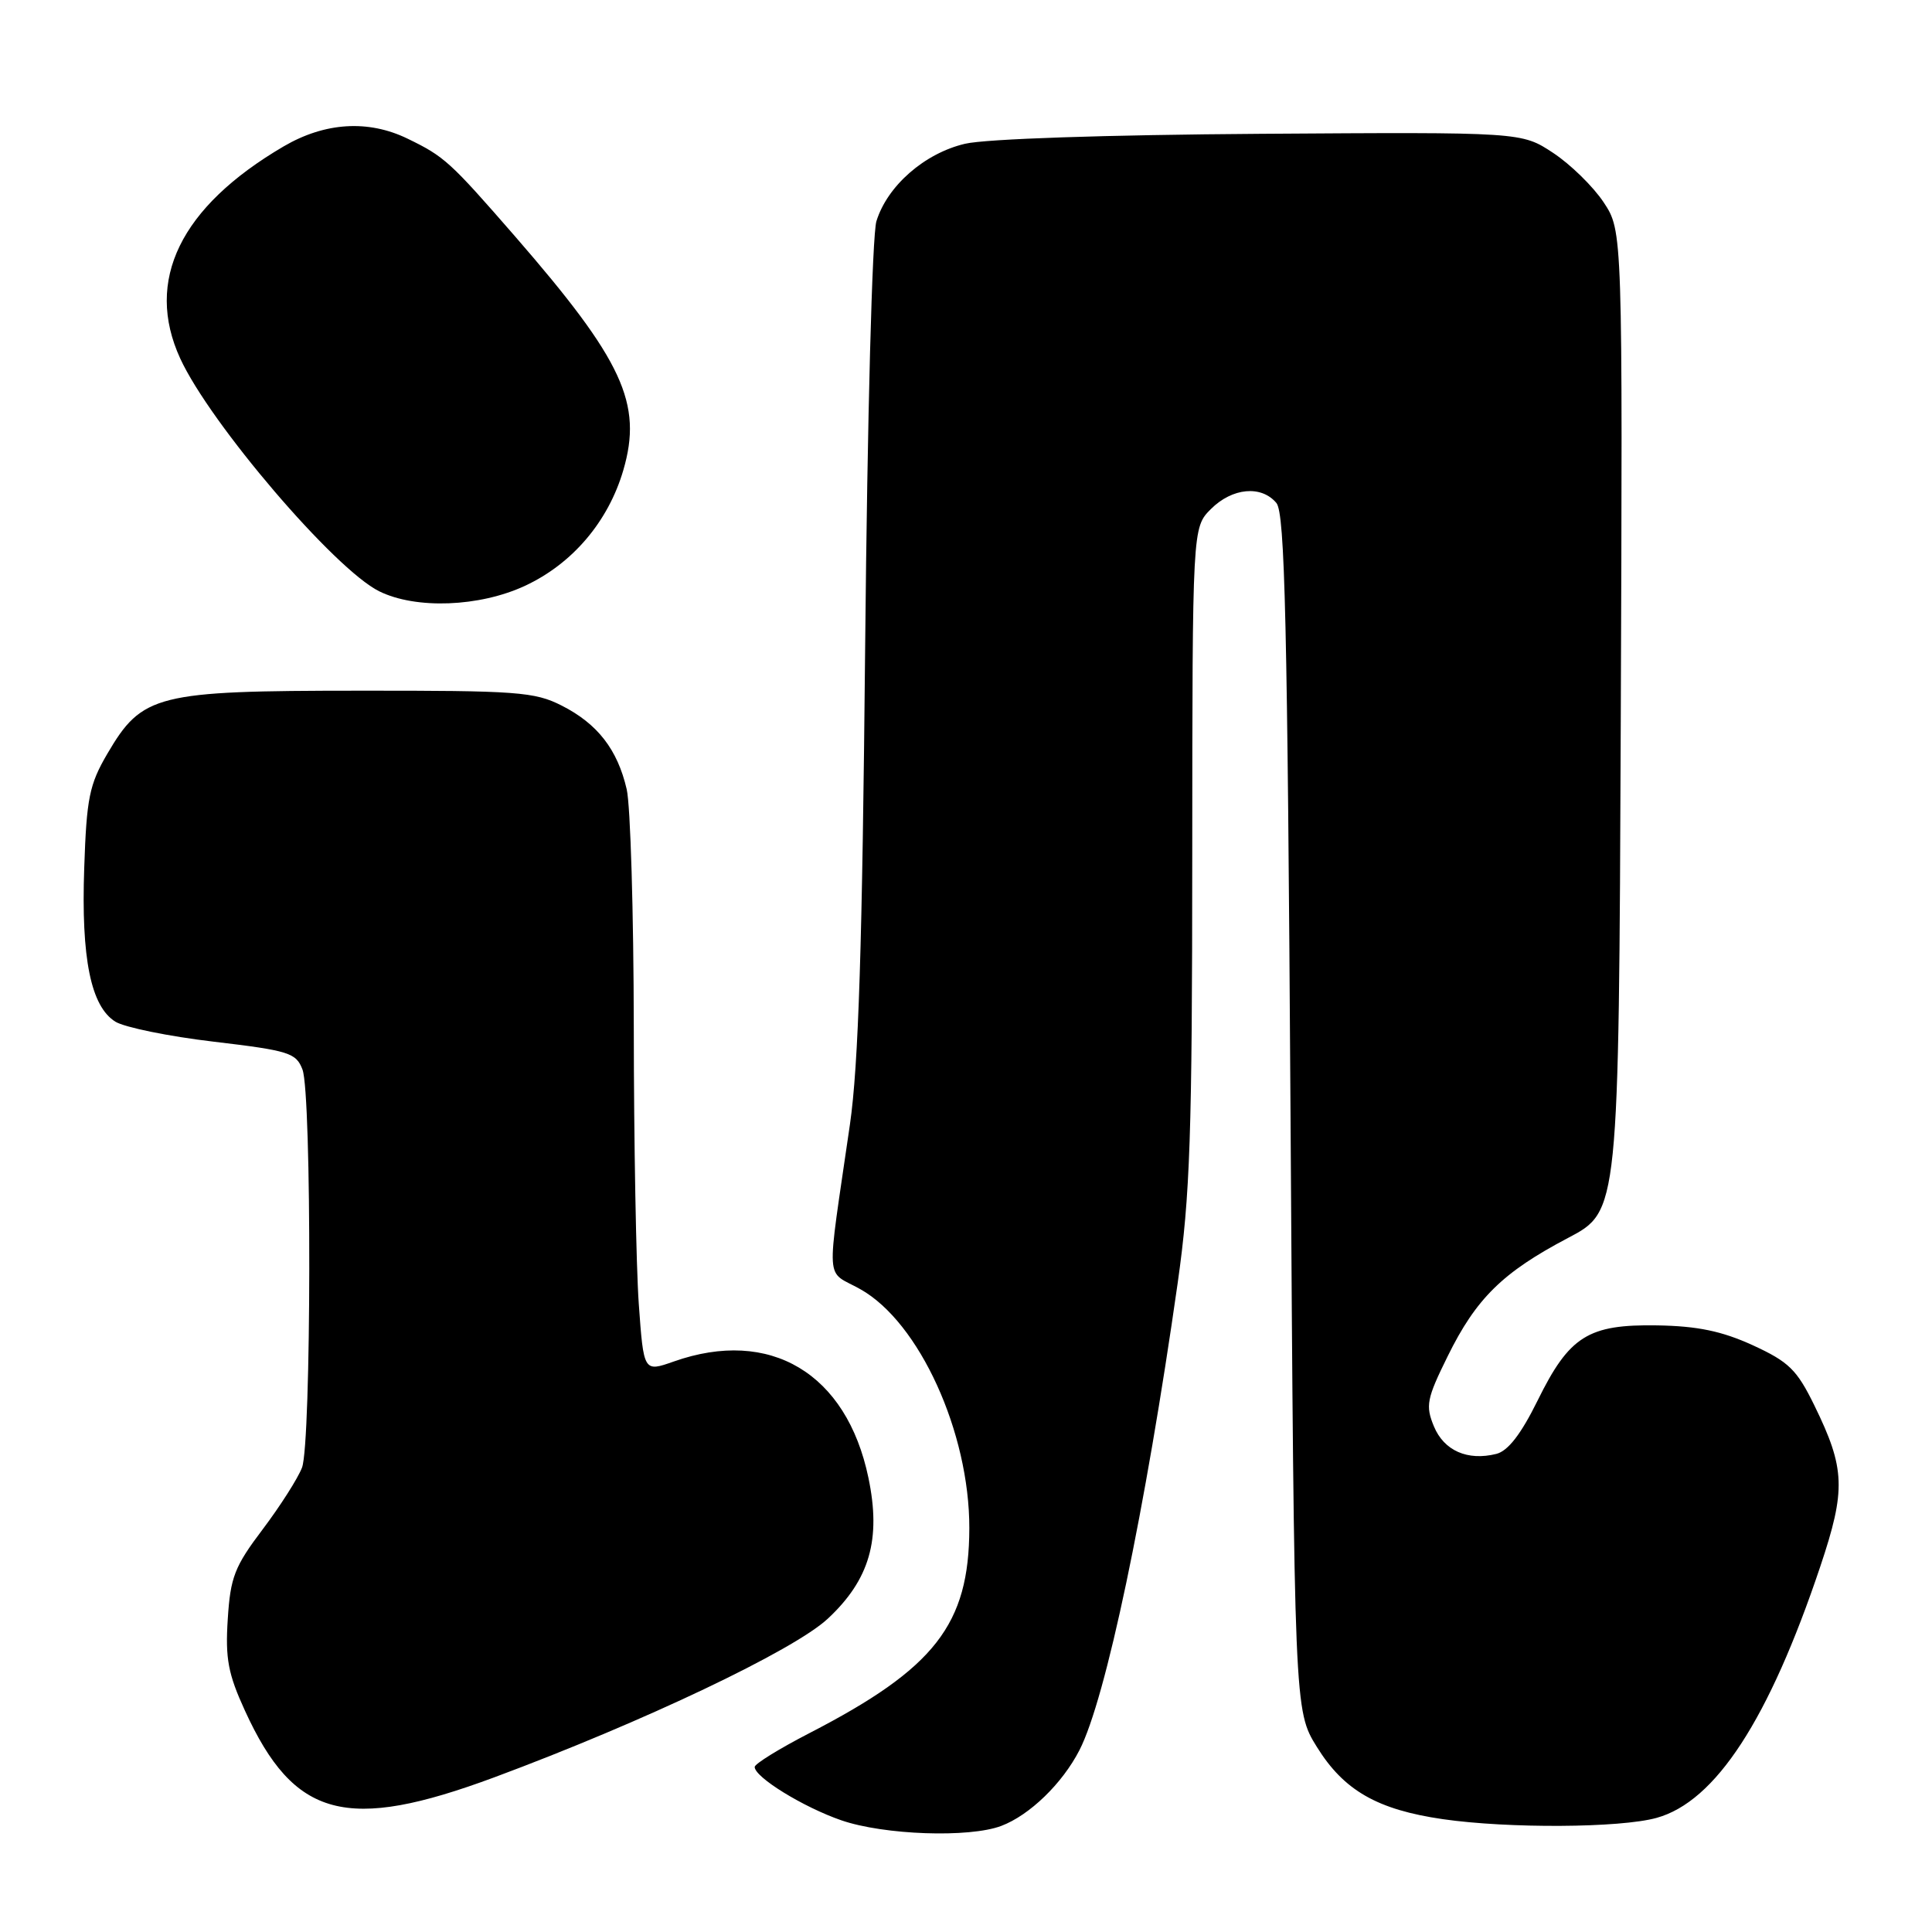 <?xml version="1.0" encoding="UTF-8" standalone="no"?>
<!DOCTYPE svg PUBLIC "-//W3C//DTD SVG 1.1//EN" "http://www.w3.org/Graphics/SVG/1.1/DTD/svg11.dtd" >
<svg xmlns="http://www.w3.org/2000/svg" xmlns:xlink="http://www.w3.org/1999/xlink" version="1.1" viewBox="0 0 256 256">
 <g >
 <path fill="currentColor"
d=" M 132.68 241.94 C 136.43 240.52 140.76 236.33 143.03 231.91 C 146.51 225.15 151.75 200.22 156.05 170.00 C 157.70 158.38 157.97 150.48 157.98 113.20 C 158.00 69.91 158.00 69.91 160.45 67.45 C 163.29 64.62 167.14 64.27 169.13 66.65 C 170.26 68.01 170.59 82.39 171.00 147.48 C 171.50 226.66 171.50 226.66 174.50 231.49 C 178.08 237.26 182.51 239.79 191.19 241.05 C 199.87 242.30 214.67 242.22 219.50 240.88 C 227.32 238.72 234.39 227.86 241.20 207.56 C 244.61 197.38 244.51 194.60 240.41 186.22 C 238.09 181.48 237.03 180.45 232.25 178.25 C 228.15 176.38 224.93 175.71 219.59 175.62 C 210.44 175.47 207.95 177.03 203.74 185.58 C 201.54 190.04 199.82 192.26 198.27 192.65 C 194.46 193.60 191.34 192.23 190.00 189.00 C 188.87 186.26 189.04 185.35 191.82 179.72 C 195.60 172.04 199.11 168.59 207.78 164.03 C 214.50 160.50 214.50 160.50 214.76 95.56 C 215.01 30.62 215.01 30.62 212.50 26.82 C 211.12 24.73 208.10 21.78 205.80 20.26 C 201.62 17.50 201.62 17.50 167.06 17.73 C 146.46 17.87 130.63 18.40 127.87 19.05 C 122.51 20.31 117.58 24.62 116.13 29.31 C 115.57 31.13 114.93 55.22 114.64 85.50 C 114.26 125.41 113.76 141.09 112.62 149.00 C 109.46 170.83 109.29 168.18 113.99 170.82 C 121.81 175.19 128.47 189.81 128.44 202.50 C 128.41 215.26 123.88 221.07 107.25 229.65 C 103.26 231.71 100.00 233.72 100.00 234.13 C 100.00 235.49 106.42 239.45 111.48 241.20 C 117.13 243.15 128.43 243.55 132.68 241.94 Z  M 65.54 235.49 C 85.18 228.19 105.15 218.70 109.67 214.50 C 115.23 209.33 116.78 203.98 115.07 195.81 C 112.18 181.95 102.04 175.90 89.27 180.41 C 85.29 181.81 85.29 181.81 84.64 172.75 C 84.29 167.77 83.99 151.27 83.98 136.10 C 83.96 120.92 83.54 106.73 83.04 104.58 C 81.82 99.31 79.18 95.91 74.44 93.50 C 70.84 91.67 68.54 91.50 47.50 91.52 C 20.70 91.53 18.84 92.00 14.22 99.88 C 11.84 103.95 11.47 105.75 11.16 115.01 C 10.74 127.00 12.04 133.36 15.29 135.38 C 16.51 136.13 22.38 137.33 28.33 138.03 C 38.30 139.21 39.24 139.51 40.08 141.72 C 41.32 144.97 41.26 191.19 40.02 194.46 C 39.48 195.88 37.13 199.56 34.81 202.64 C 31.08 207.57 30.53 208.99 30.18 214.54 C 29.84 219.78 30.23 221.81 32.45 226.66 C 38.98 240.94 45.91 242.78 65.54 235.49 Z  M 69.57 77.62 C 75.85 74.70 80.60 69.11 82.59 62.31 C 85.18 53.46 82.54 47.77 68.23 31.30 C 59.61 21.40 58.89 20.74 54.00 18.37 C 48.79 15.84 43.05 16.20 37.58 19.40 C 23.89 27.42 19.14 37.17 23.88 47.50 C 27.84 56.12 44.36 75.45 50.25 78.35 C 55.11 80.75 63.54 80.43 69.57 77.62 Z "/>
</g>
</svg>